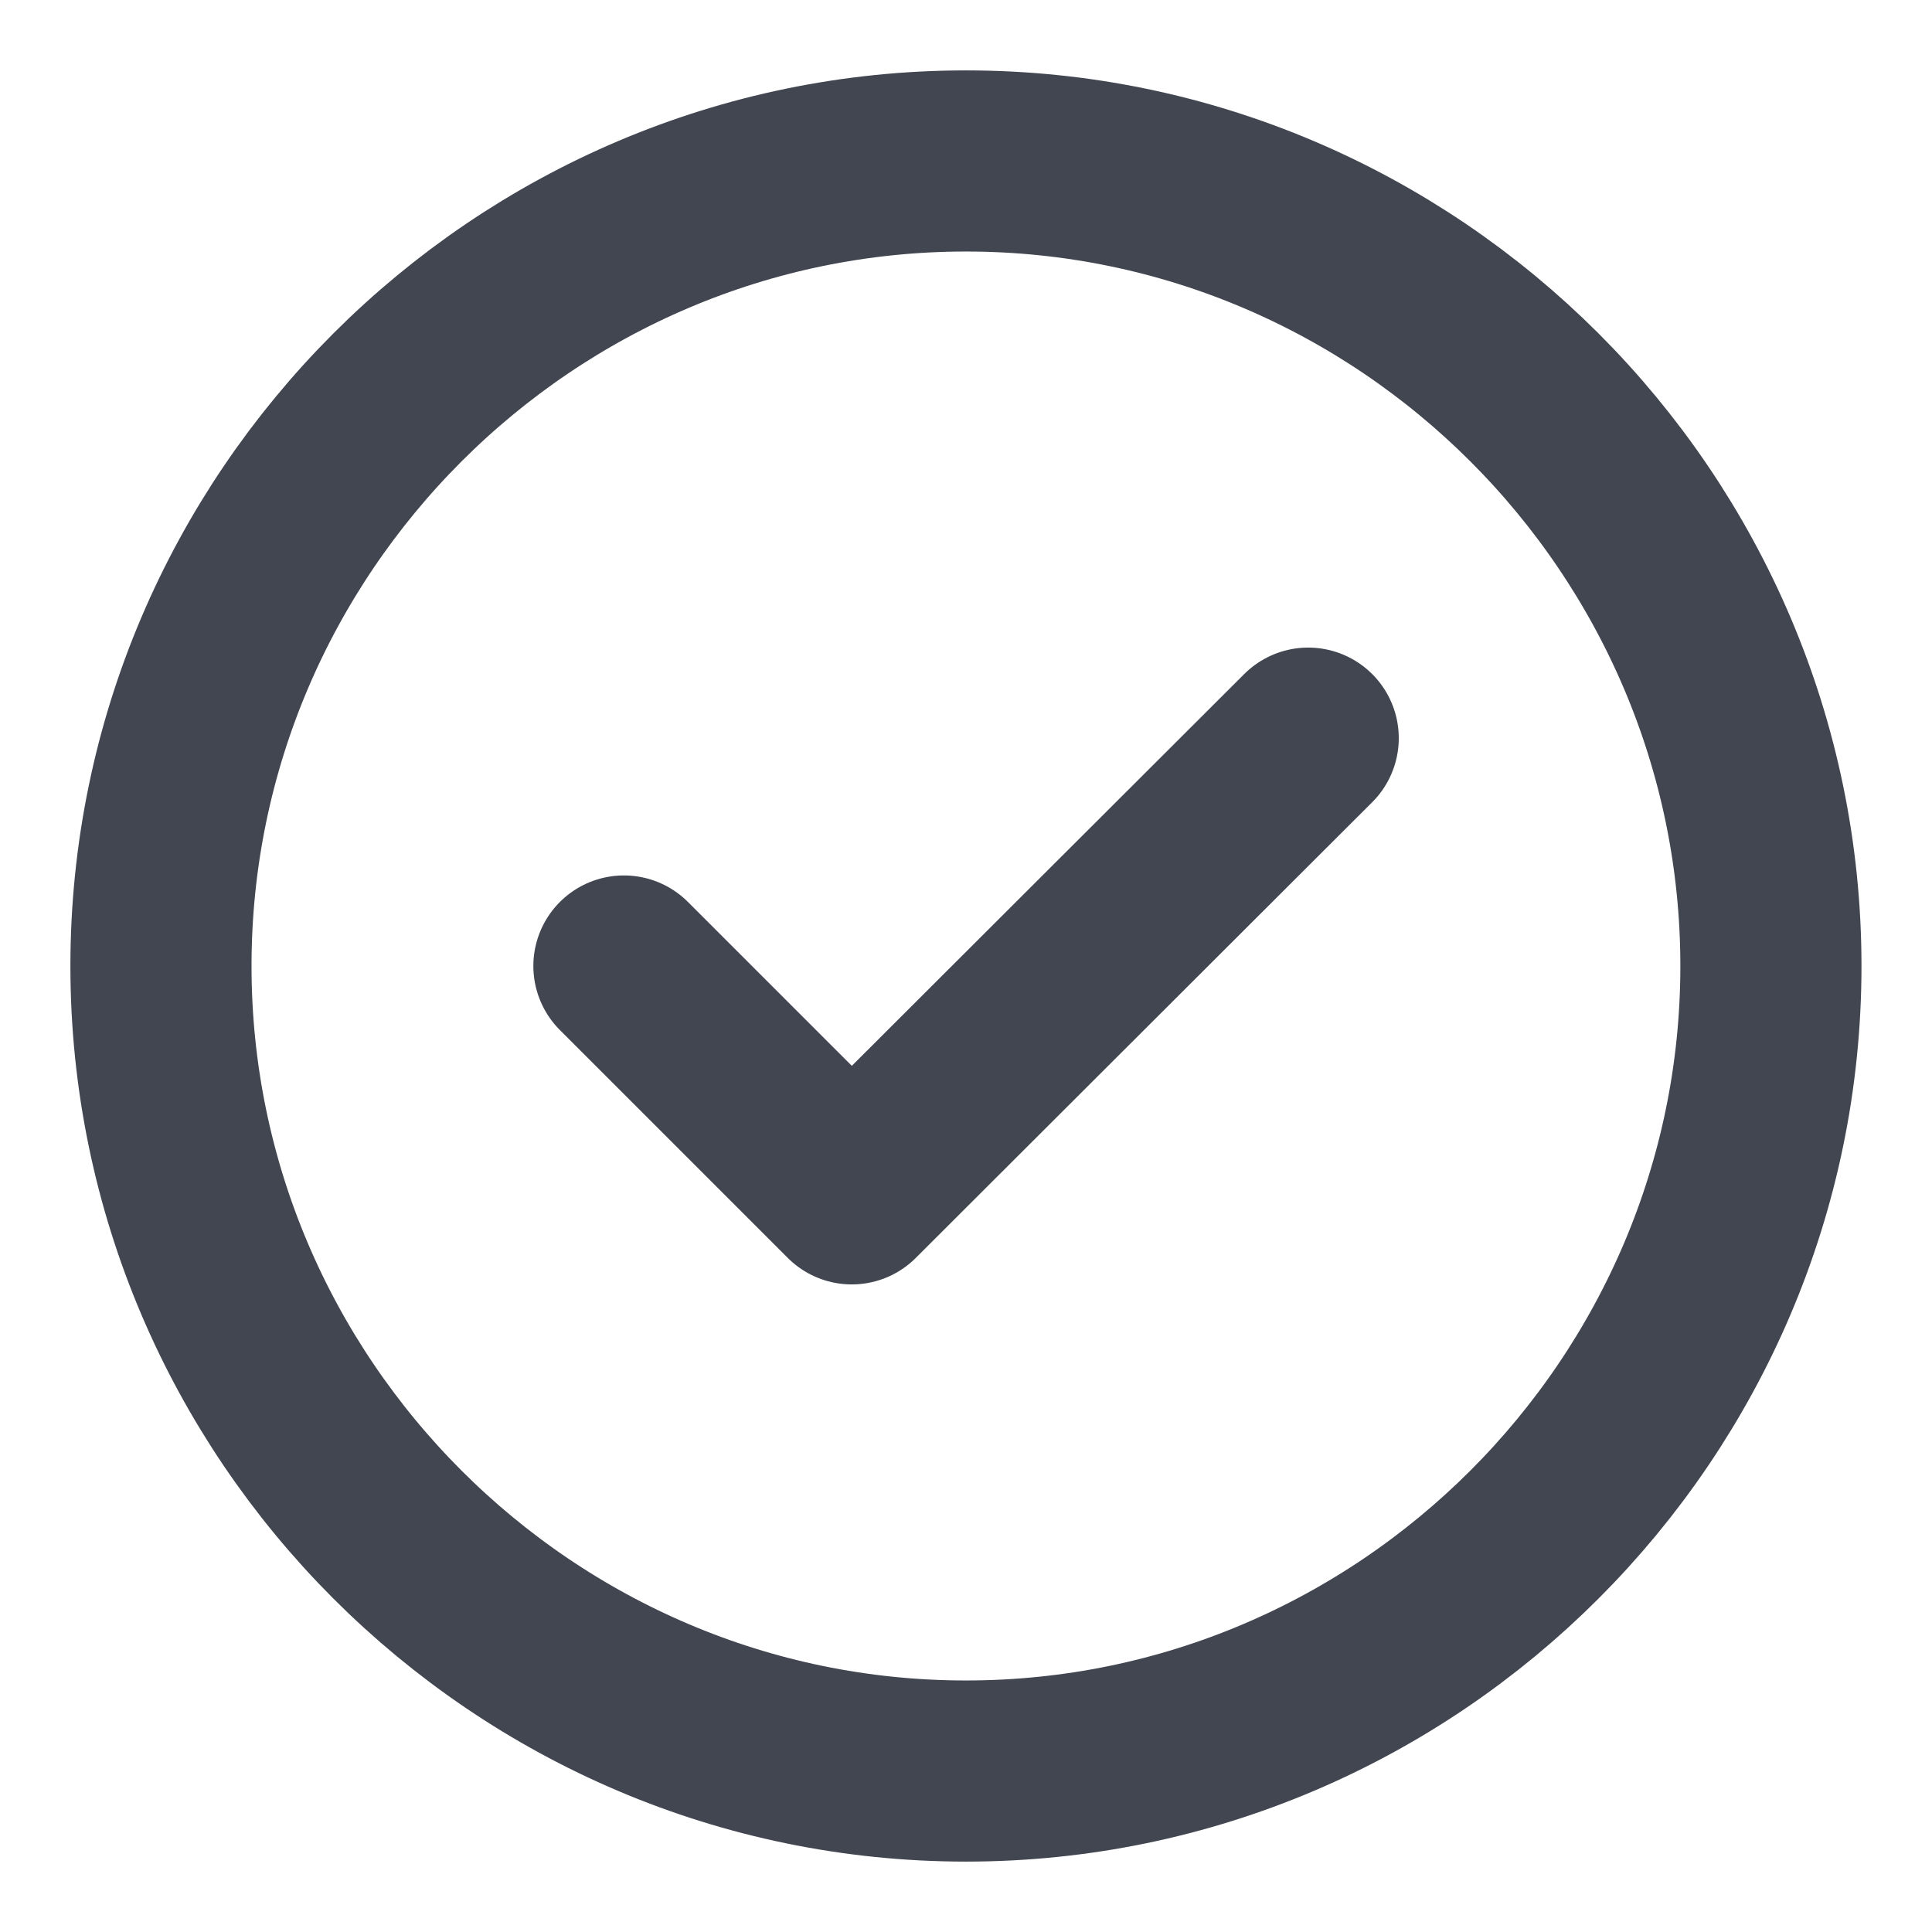 <svg width="16" height="16" viewBox="0 0 16 16" fill="none" xmlns="http://www.w3.org/2000/svg">
<g id="vuesax/linear/tick-circle">
<g id="tick-circle">
<path id="Vector" d="M8 14.667C11.666 14.667 14.666 11.667 14.666 8C14.666 4.333 11.666 1.333 8 1.333C4.333 1.333 1.333 4.333 1.333 8C1.333 11.667 4.333 14.667 8 14.667Z" stroke="#414651" stroke-width="1.5" stroke-linecap="round" stroke-linejoin="round"/>
<path id="Vector_2" d="M5.167 8L7.054 9.887L10.834 6.113" stroke="#414651" stroke-width="1.5" stroke-linecap="round" stroke-linejoin="round"/>
</g>
</g>
</svg>
